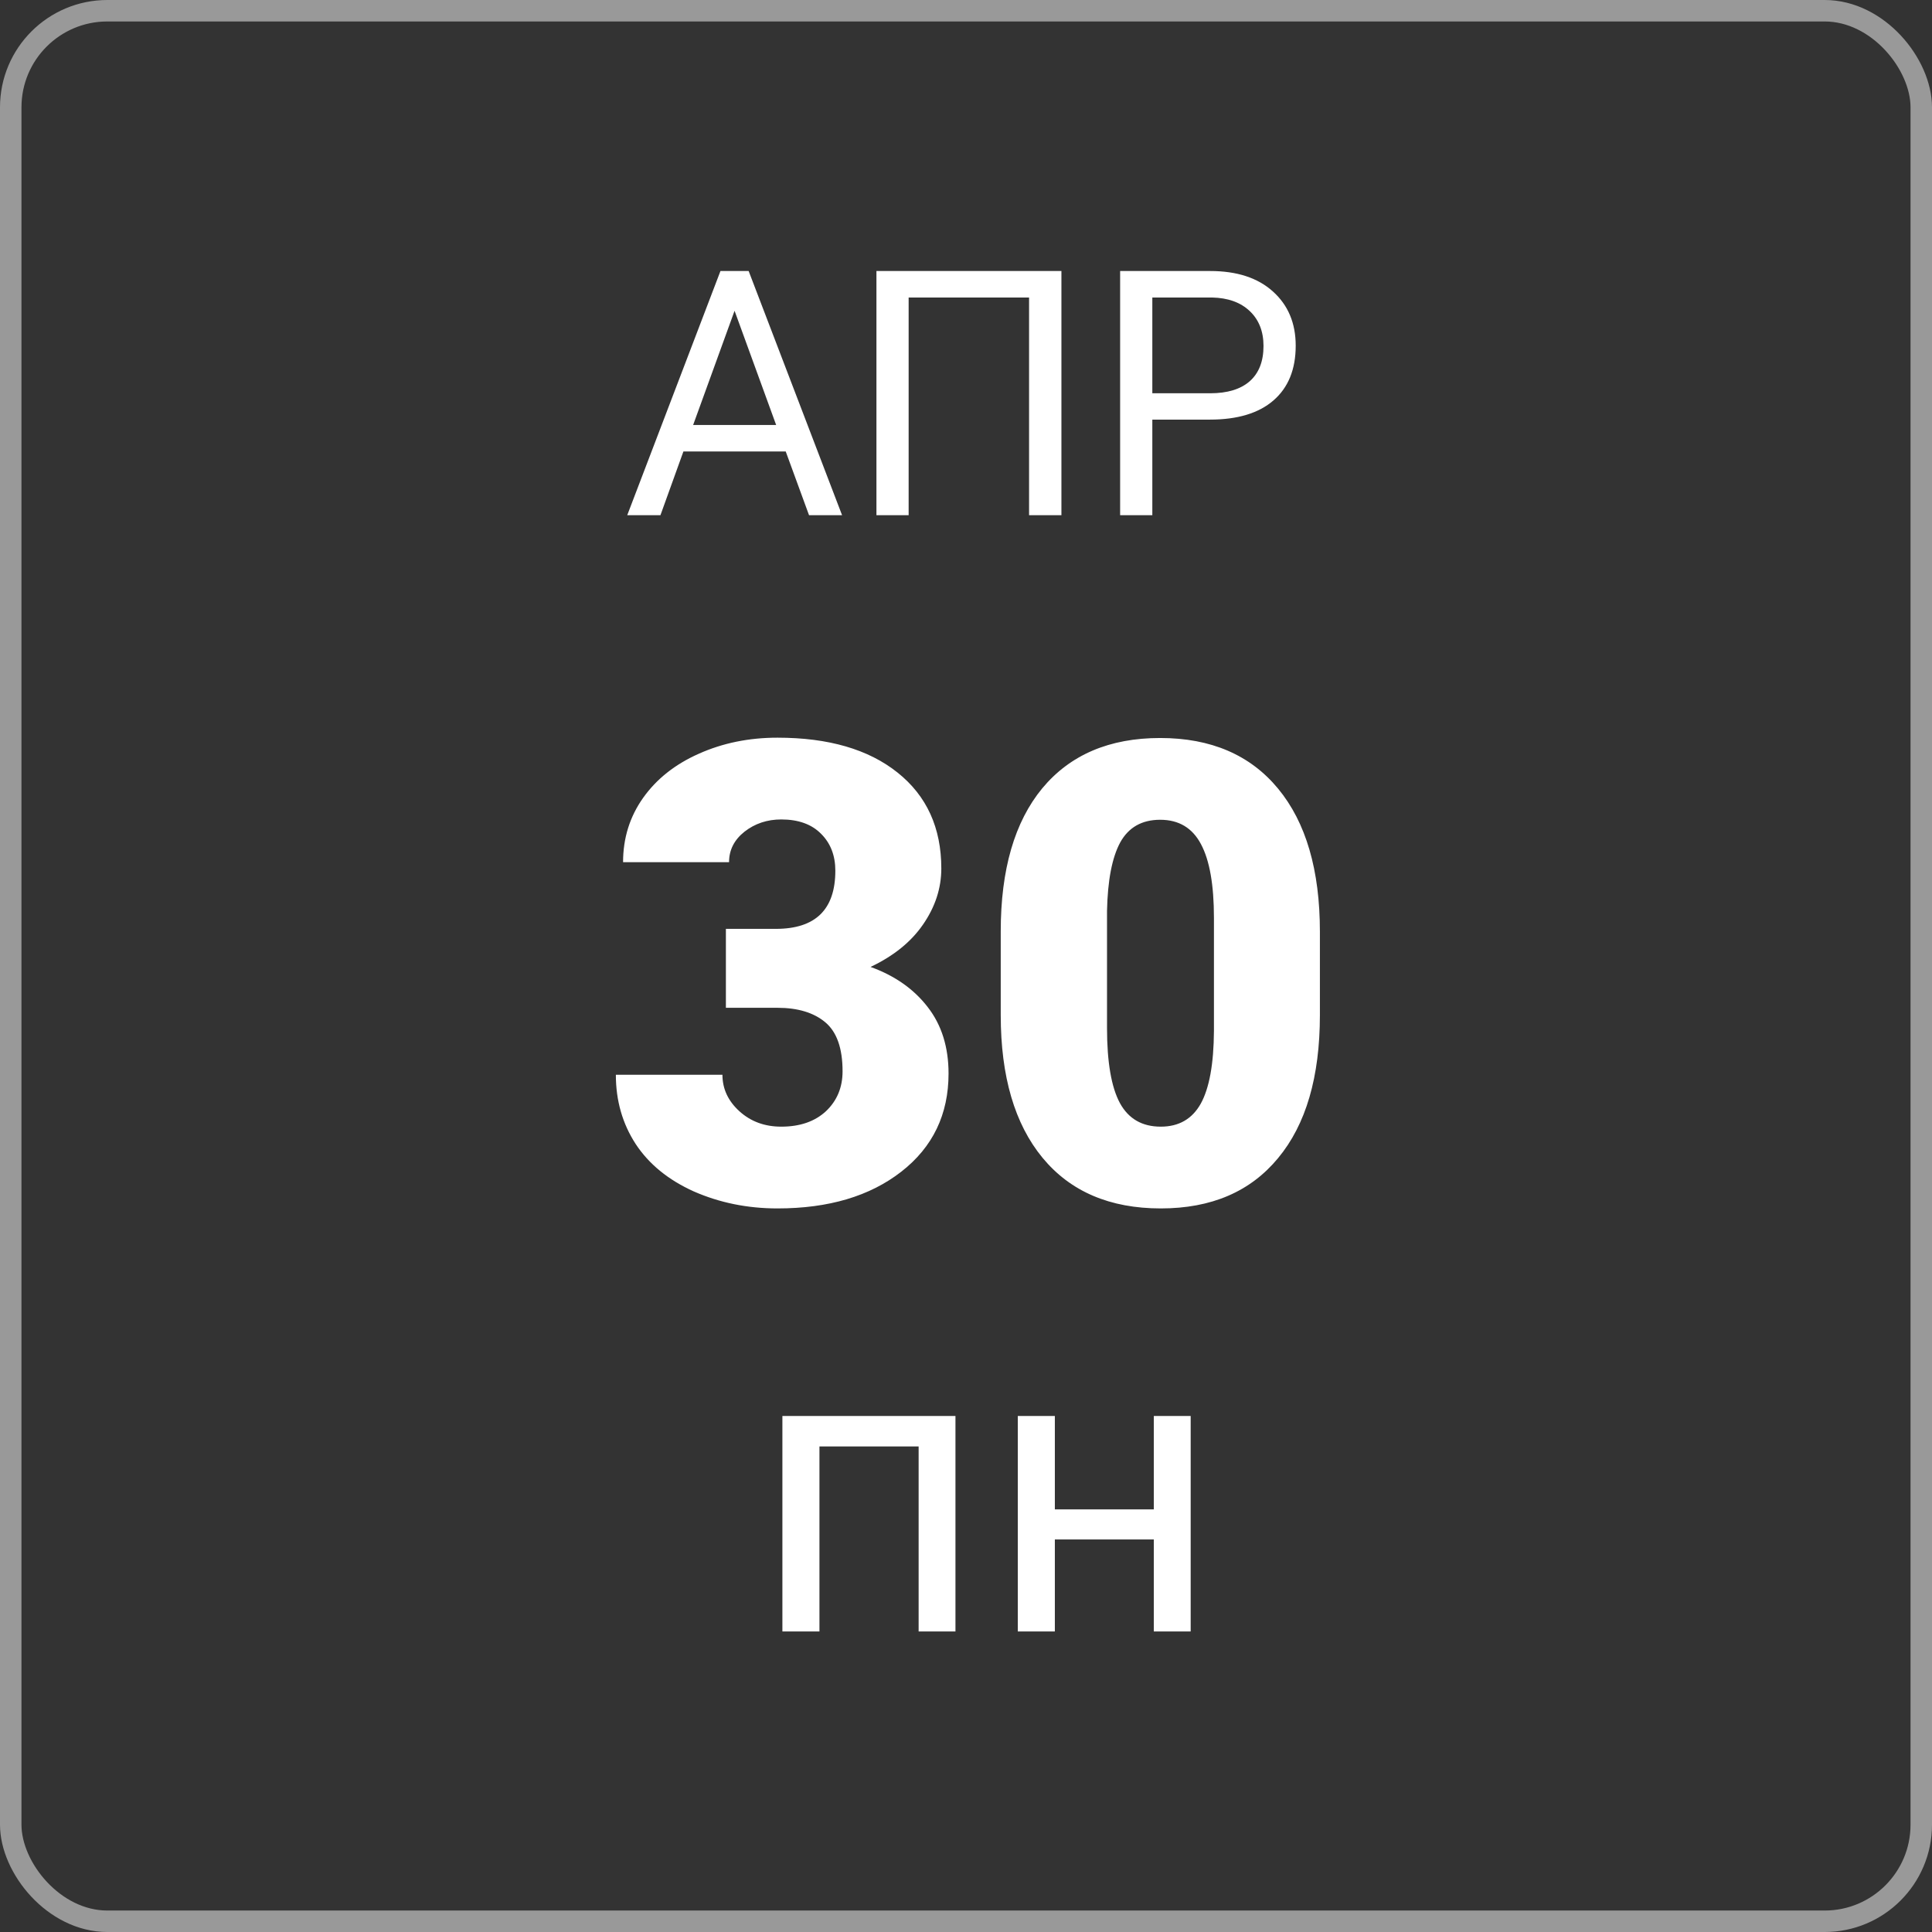 <svg width="90" height="90" viewBox="0 0 90 90" fill="none" xmlns="http://www.w3.org/2000/svg">
<rect x="0" y="0" width="90" height="90" fill="#333333" stroke="none"/>
<path d="M44.509 76H42.793V67.381H38.173V76H36.447V65.962H44.509V76ZM55.466 76H53.749V71.714H49.139V76H47.413V65.962H49.139V70.313H53.749V65.962H55.466V76Z" fill="white"/>
<path d="M36.602 21.031H31.836L30.766 24H29.219L33.562 12.625H34.875L39.227 24H37.688L36.602 21.031ZM32.289 19.797H36.156L34.219 14.477L32.289 19.797ZM49.445 24H47.938V13.859H42.328V24H40.828V12.625H49.445V24ZM53.68 19.547V24H52.18V12.625H56.375C57.62 12.625 58.594 12.943 59.297 13.578C60.005 14.213 60.359 15.055 60.359 16.102C60.359 17.206 60.013 18.057 59.32 18.656C58.633 19.25 57.646 19.547 56.359 19.547H53.68ZM53.68 18.32H56.375C57.177 18.32 57.792 18.133 58.219 17.758C58.646 17.378 58.859 16.831 58.859 16.117C58.859 15.44 58.646 14.898 58.219 14.492C57.792 14.086 57.206 13.875 56.461 13.859H53.68V18.32Z" fill="white"/>
<path d="M33.815 43.27H36.145C37.99 43.27 38.913 42.367 38.913 40.56C38.913 39.857 38.693 39.286 38.254 38.847C37.815 38.398 37.194 38.173 36.394 38.173C35.739 38.173 35.168 38.363 34.68 38.744C34.201 39.125 33.962 39.599 33.962 40.165H29.025C29.025 39.042 29.338 38.041 29.963 37.162C30.588 36.283 31.452 35.6 32.556 35.111C33.669 34.613 34.89 34.364 36.218 34.364C38.591 34.364 40.456 34.906 41.813 35.99C43.171 37.074 43.85 38.563 43.85 40.458C43.85 41.376 43.566 42.245 43 43.065C42.443 43.876 41.628 44.535 40.554 45.043C41.687 45.453 42.575 46.078 43.22 46.918C43.864 47.748 44.187 48.778 44.187 50.009C44.187 51.913 43.454 53.437 41.989 54.579C40.524 55.722 38.601 56.293 36.218 56.293C34.821 56.293 33.523 56.029 32.321 55.502C31.13 54.965 30.227 54.227 29.611 53.29C28.996 52.343 28.689 51.269 28.689 50.067H33.654C33.654 50.722 33.918 51.288 34.445 51.767C34.973 52.245 35.622 52.484 36.394 52.484C37.263 52.484 37.956 52.245 38.474 51.767C38.991 51.278 39.25 50.658 39.25 49.906C39.25 48.832 38.981 48.07 38.444 47.621C37.907 47.172 37.165 46.947 36.218 46.947H33.815V43.27ZM61.486 47.284C61.486 50.165 60.837 52.387 59.538 53.949C58.249 55.512 56.428 56.293 54.074 56.293C51.701 56.293 49.865 55.507 48.566 53.935C47.268 52.362 46.618 50.145 46.618 47.284V43.388C46.618 40.507 47.263 38.285 48.552 36.723C49.851 35.16 51.682 34.379 54.045 34.379C56.408 34.379 58.239 35.165 59.538 36.737C60.837 38.31 61.486 40.531 61.486 43.402V47.284ZM56.55 42.758C56.55 41.225 56.35 40.082 55.949 39.33C55.549 38.568 54.914 38.188 54.045 38.188C53.195 38.188 52.575 38.539 52.185 39.242C51.804 39.945 51.599 41.01 51.569 42.435V47.885C51.569 49.477 51.77 50.644 52.17 51.386C52.57 52.118 53.205 52.484 54.074 52.484C54.914 52.484 55.534 52.128 55.935 51.415C56.335 50.692 56.54 49.565 56.55 48.031V42.758Z" fill="white"/>
<rect x="0.5" y="0.5" width="89" height="89" rx="4.5" stroke="white" stroke-opacity="0.5"/>
</svg>
